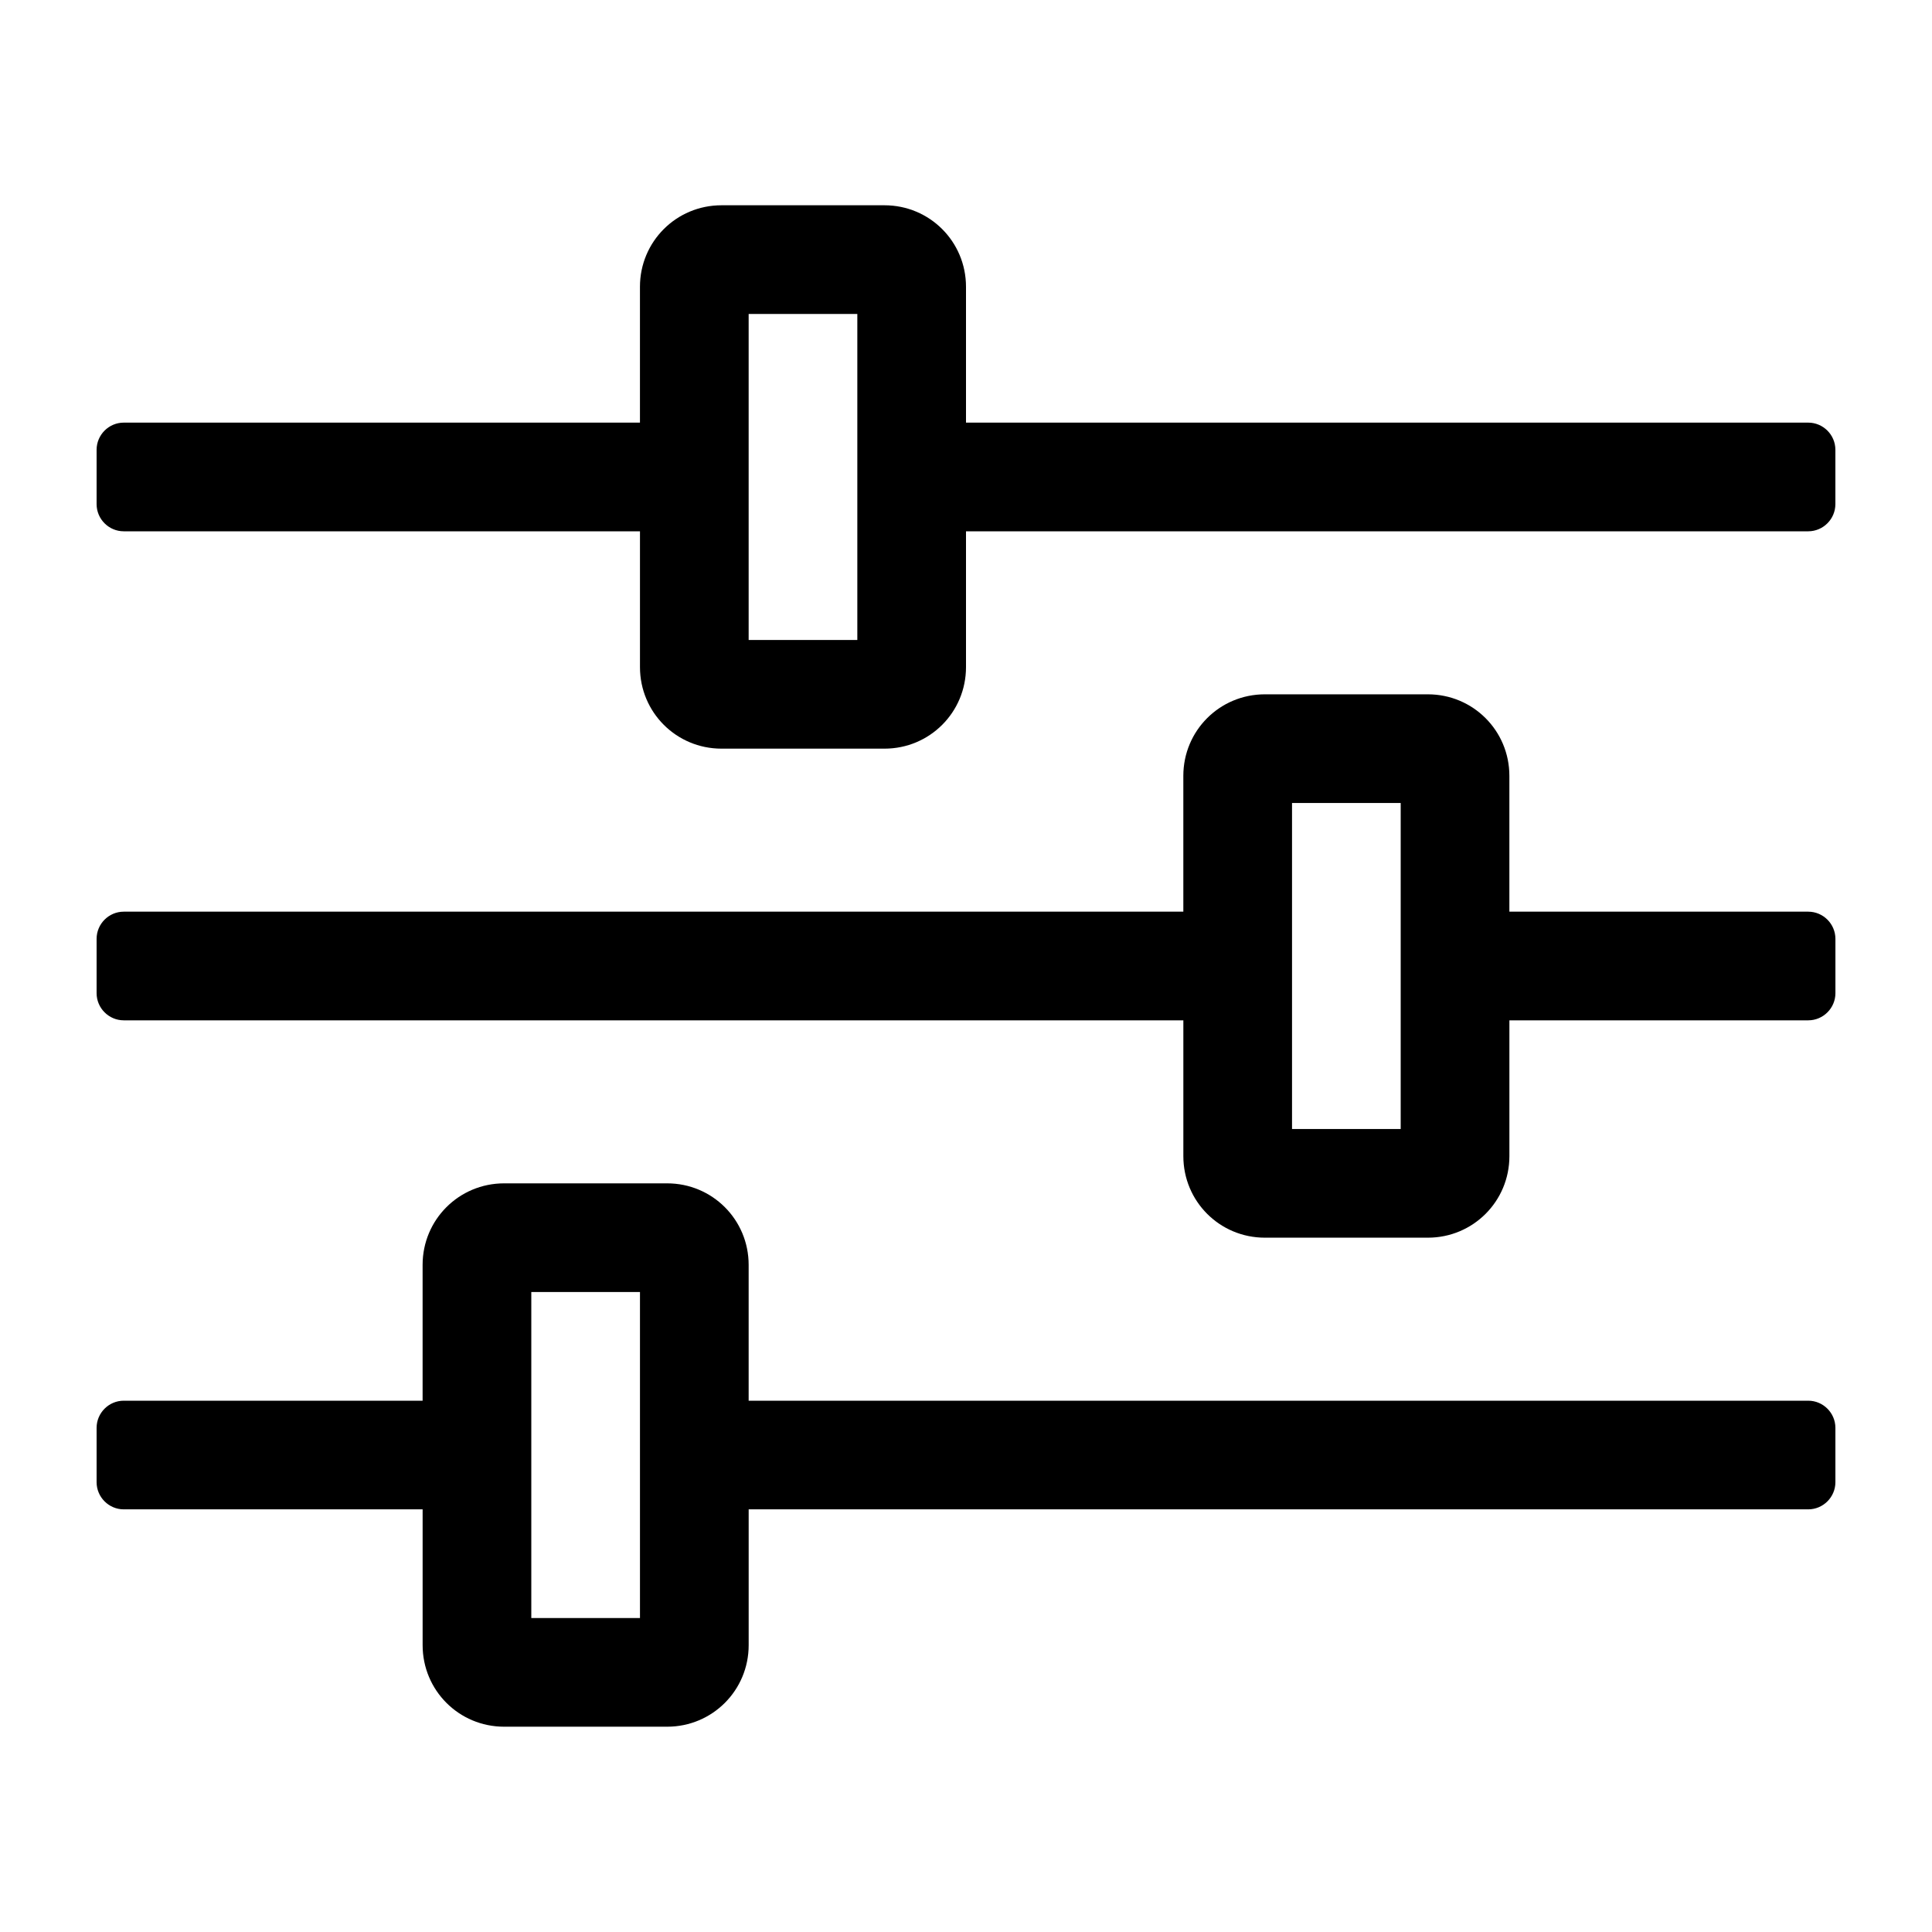 <?xml version="1.0" encoding="utf-8"?>
<!-- Generator: Adobe Illustrator 16.0.4, SVG Export Plug-In . SVG Version: 6.00 Build 0)  -->
<!DOCTYPE svg PUBLIC "-//W3C//DTD SVG 1.1//EN" "http://www.w3.org/Graphics/SVG/1.1/DTD/svg11.dtd">
<svg version="1.1" id="Ebene_1" xmlns="http://www.w3.org/2000/svg" xmlns:xlink="http://www.w3.org/1999/xlink" x="0px" y="0px"
	 width="100px" height="100px" viewBox="0 0 100 100" enable-background="new 0 0 100 100" xml:space="preserve">
<path d="M93.594,72.5H38.75v-7.031c0-2.338-1.881-4.219-4.219-4.219h-8.438c-2.338,0-4.219,1.881-4.219,4.219V72.5H6.405
	C5.632,72.5,5,73.133,5,73.906v2.812c0,0.773,0.633,1.406,1.405,1.406h15.47v7.029c0,2.34,1.881,4.221,4.219,4.221h8.438
	c2.338,0,4.219-1.881,4.219-4.221v-7.029h54.843c0.773,0,1.406-0.633,1.406-1.406v-2.812C95,73.133,94.367,72.5,93.594,72.5z
	 M33.125,83.75H27.5V66.875h5.625V83.75z M93.594,21.875H50v-7.031c0-2.338-1.881-4.219-4.219-4.219h-8.438
	c-2.338,0-4.219,1.881-4.219,4.219v7.031H6.405C5.632,21.875,5,22.508,5,23.282v2.812C5,26.867,5.632,27.5,6.405,27.5h26.72v7.031
	c0,2.338,1.881,4.219,4.219,4.219h8.438C48.12,38.75,50,36.869,50,34.53V27.5h43.593c0.773,0,1.406-0.633,1.406-1.406v-2.812
	C95,22.508,94.367,21.875,93.594,21.875z M44.375,33.125H38.75V16.25h5.625V33.125z M93.594,47.188H78.125v-7.031
	c0-2.338-1.881-4.219-4.219-4.219h-8.438c-2.338,0-4.219,1.881-4.219,4.219v7.031H6.405C5.632,47.188,5,47.821,5,48.594v2.812
	c0,0.773,0.633,1.406,1.405,1.406H61.25v7.031c0,2.338,1.881,4.219,4.219,4.219h8.438c2.338,0,4.219-1.881,4.219-4.219v-7.031
	h15.469c0.773,0,1.406-0.633,1.406-1.406v-2.812C95,47.82,94.367,47.188,93.594,47.188z M72.5,58.438h-5.625V41.562H72.5V58.438z"/>
</svg>
